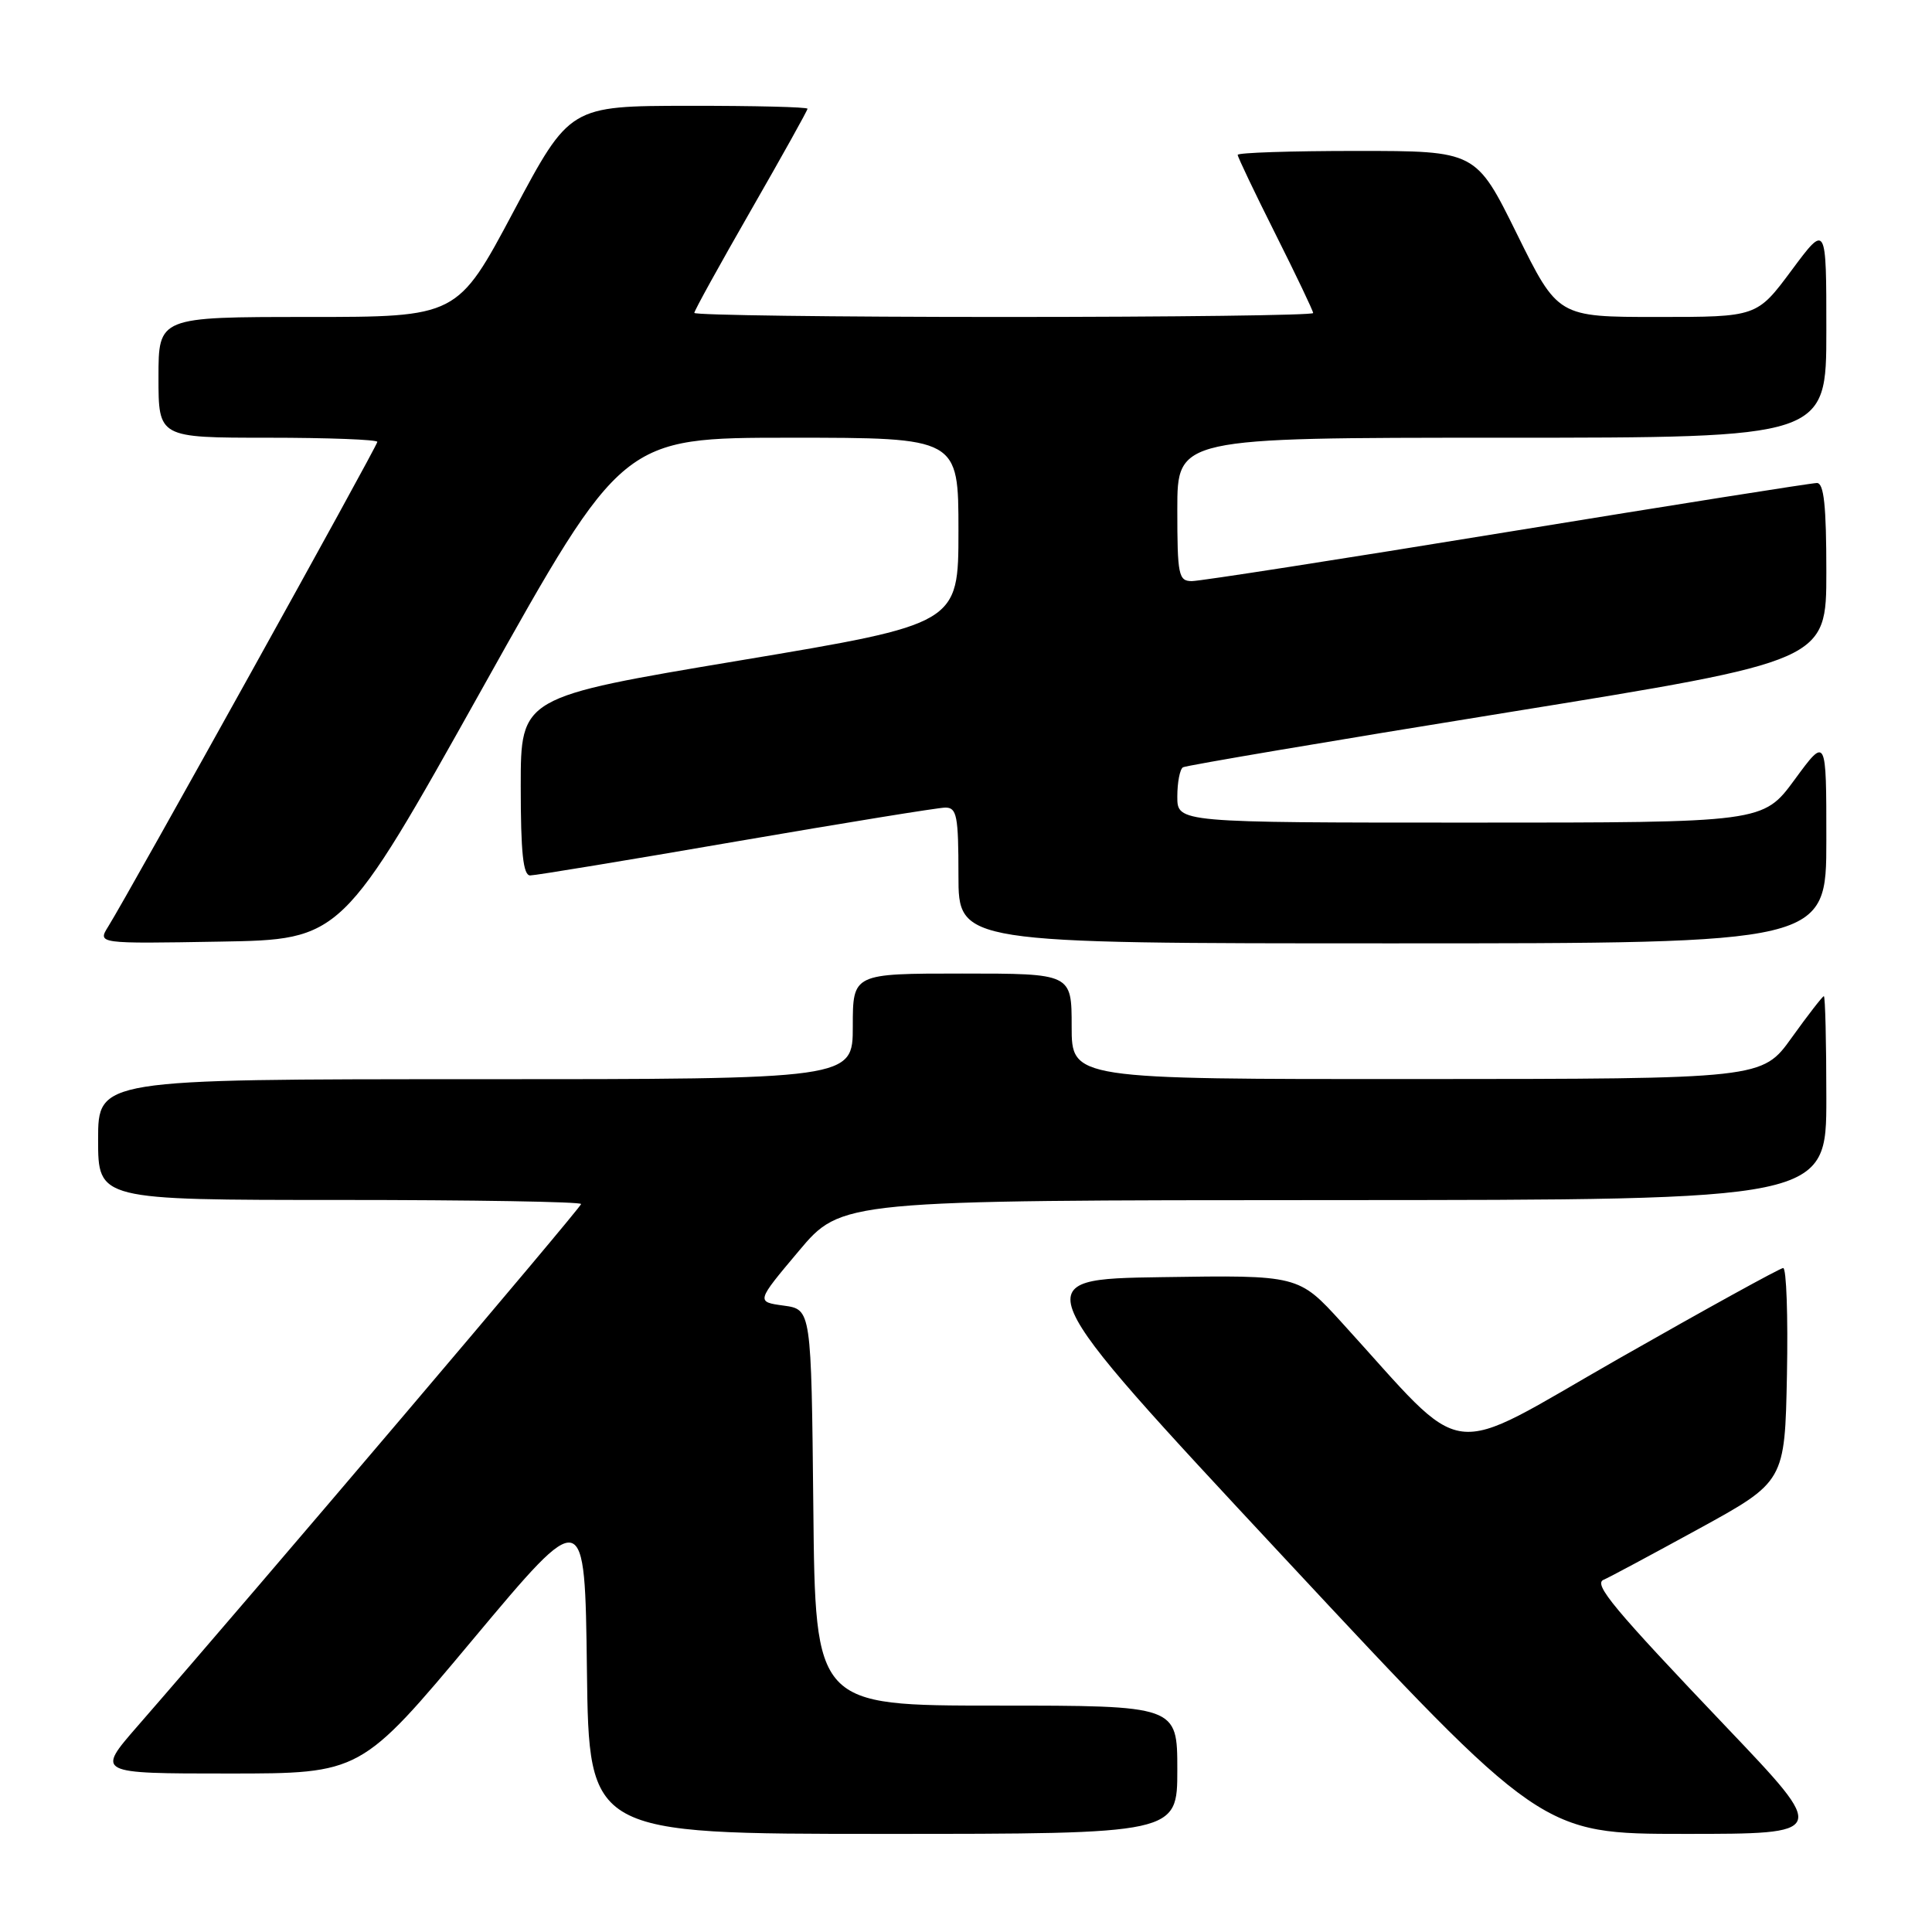 <?xml version="1.0" encoding="UTF-8" standalone="no"?>
<!DOCTYPE svg PUBLIC "-//W3C//DTD SVG 1.1//EN" "http://www.w3.org/Graphics/SVG/1.1/DTD/svg11.dtd" >
<svg xmlns="http://www.w3.org/2000/svg" xmlns:xlink="http://www.w3.org/1999/xlink" version="1.1" viewBox="0 0 256 256">
 <g >
 <path fill="currentColor"
d=" M 156.00 234.50 C 156.00 226.00 156.00 226.00 132.02 226.00 C 108.03 226.00 108.03 226.00 107.77 199.75 C 107.50 173.50 107.50 173.50 103.84 173.00 C 100.18 172.50 100.18 172.50 105.84 165.77 C 111.50 159.04 111.50 159.04 176.75 159.02 C 242.00 159.00 242.00 159.00 242.00 145.50 C 242.00 138.07 241.85 132.00 241.67 132.00 C 241.50 132.00 239.58 134.47 237.42 137.48 C 233.50 142.96 233.50 142.96 187.75 142.98 C 142.00 143.00 142.00 143.00 142.00 136.00 C 142.00 129.00 142.00 129.00 127.50 129.00 C 113.00 129.00 113.00 129.00 113.00 136.00 C 113.00 143.00 113.00 143.00 63.00 143.00 C 13.00 143.00 13.00 143.00 13.00 151.00 C 13.00 159.00 13.00 159.00 45.00 159.00 C 62.60 159.00 77.00 159.24 77.00 159.54 C 77.00 160.00 33.97 210.66 18.20 228.75 C 12.76 235.00 12.76 235.00 30.28 235.00 C 47.81 235.00 47.81 235.00 62.65 217.25 C 77.50 199.50 77.50 199.50 77.77 221.25 C 78.04 243.00 78.04 243.00 117.02 243.00 C 156.00 243.00 156.00 243.00 156.00 234.50 Z  M 228.86 228.96 C 213.73 213.07 211.08 209.89 212.50 209.32 C 213.05 209.11 218.68 206.09 225.00 202.63 C 236.50 196.33 236.50 196.33 236.78 182.16 C 236.93 174.37 236.71 168.01 236.28 168.02 C 235.85 168.04 226.05 173.44 214.50 180.02 C 190.99 193.44 194.83 193.94 177.78 175.23 C 172.06 168.95 172.06 168.95 153.91 169.23 C 135.76 169.50 135.76 169.50 170.01 206.25 C 204.26 243.00 204.26 243.00 223.25 243.00 C 242.23 243.00 242.23 243.00 228.86 228.96 Z  M 63.89 91.25 C 82.48 58.00 82.48 58.00 104.74 58.00 C 127.00 58.00 127.00 58.00 127.00 70.33 C 127.00 82.67 127.00 82.67 98.00 87.52 C 69.00 92.37 69.00 92.37 69.00 104.18 C 69.00 112.97 69.32 116.00 70.25 116.00 C 70.94 116.00 83.20 113.98 97.50 111.51 C 111.80 109.05 124.29 107.02 125.25 107.01 C 126.79 107.00 127.00 108.09 127.00 116.00 C 127.00 125.00 127.00 125.00 184.50 125.00 C 242.00 125.00 242.00 125.00 242.00 111.29 C 242.00 97.58 242.00 97.58 237.81 103.29 C 233.62 109.00 233.62 109.00 194.81 109.00 C 156.00 109.00 156.00 109.00 156.00 105.56 C 156.00 103.67 156.34 101.92 156.75 101.67 C 157.16 101.43 176.51 98.15 199.75 94.40 C 242.00 87.57 242.00 87.57 242.00 75.78 C 242.00 67.02 241.68 64.00 240.75 64.00 C 240.06 64.00 221.58 66.93 199.68 70.50 C 177.78 74.08 159.00 77.00 157.93 77.00 C 156.16 77.00 156.00 76.22 156.00 67.50 C 156.00 58.00 156.00 58.00 199.00 58.00 C 242.00 58.00 242.00 58.00 242.00 43.81 C 242.00 29.62 242.00 29.62 237.40 35.81 C 232.80 42.00 232.80 42.00 219.62 42.00 C 206.43 42.00 206.43 42.00 201.00 31.00 C 195.57 20.00 195.57 20.00 179.79 20.00 C 171.10 20.00 164.00 20.23 164.00 20.52 C 164.00 20.80 166.25 25.52 169.00 31.00 C 171.75 36.48 174.00 41.20 174.00 41.48 C 174.00 41.77 155.55 42.00 133.00 42.00 C 110.45 42.00 92.00 41.76 92.00 41.46 C 92.00 41.16 95.38 35.05 99.50 27.87 C 103.62 20.69 107.00 14.63 107.00 14.41 C 107.00 14.18 99.91 14.01 91.25 14.02 C 75.50 14.04 75.50 14.04 68.05 28.02 C 60.61 42.00 60.61 42.00 40.80 42.00 C 21.00 42.00 21.00 42.00 21.00 50.00 C 21.00 58.00 21.00 58.00 35.50 58.00 C 43.48 58.00 50.00 58.25 50.00 58.55 C 50.00 59.10 17.11 118.34 14.34 122.77 C 12.92 125.05 12.92 125.05 29.11 124.77 C 45.29 124.50 45.29 124.50 63.89 91.25 Z "/>
</g>
</svg>